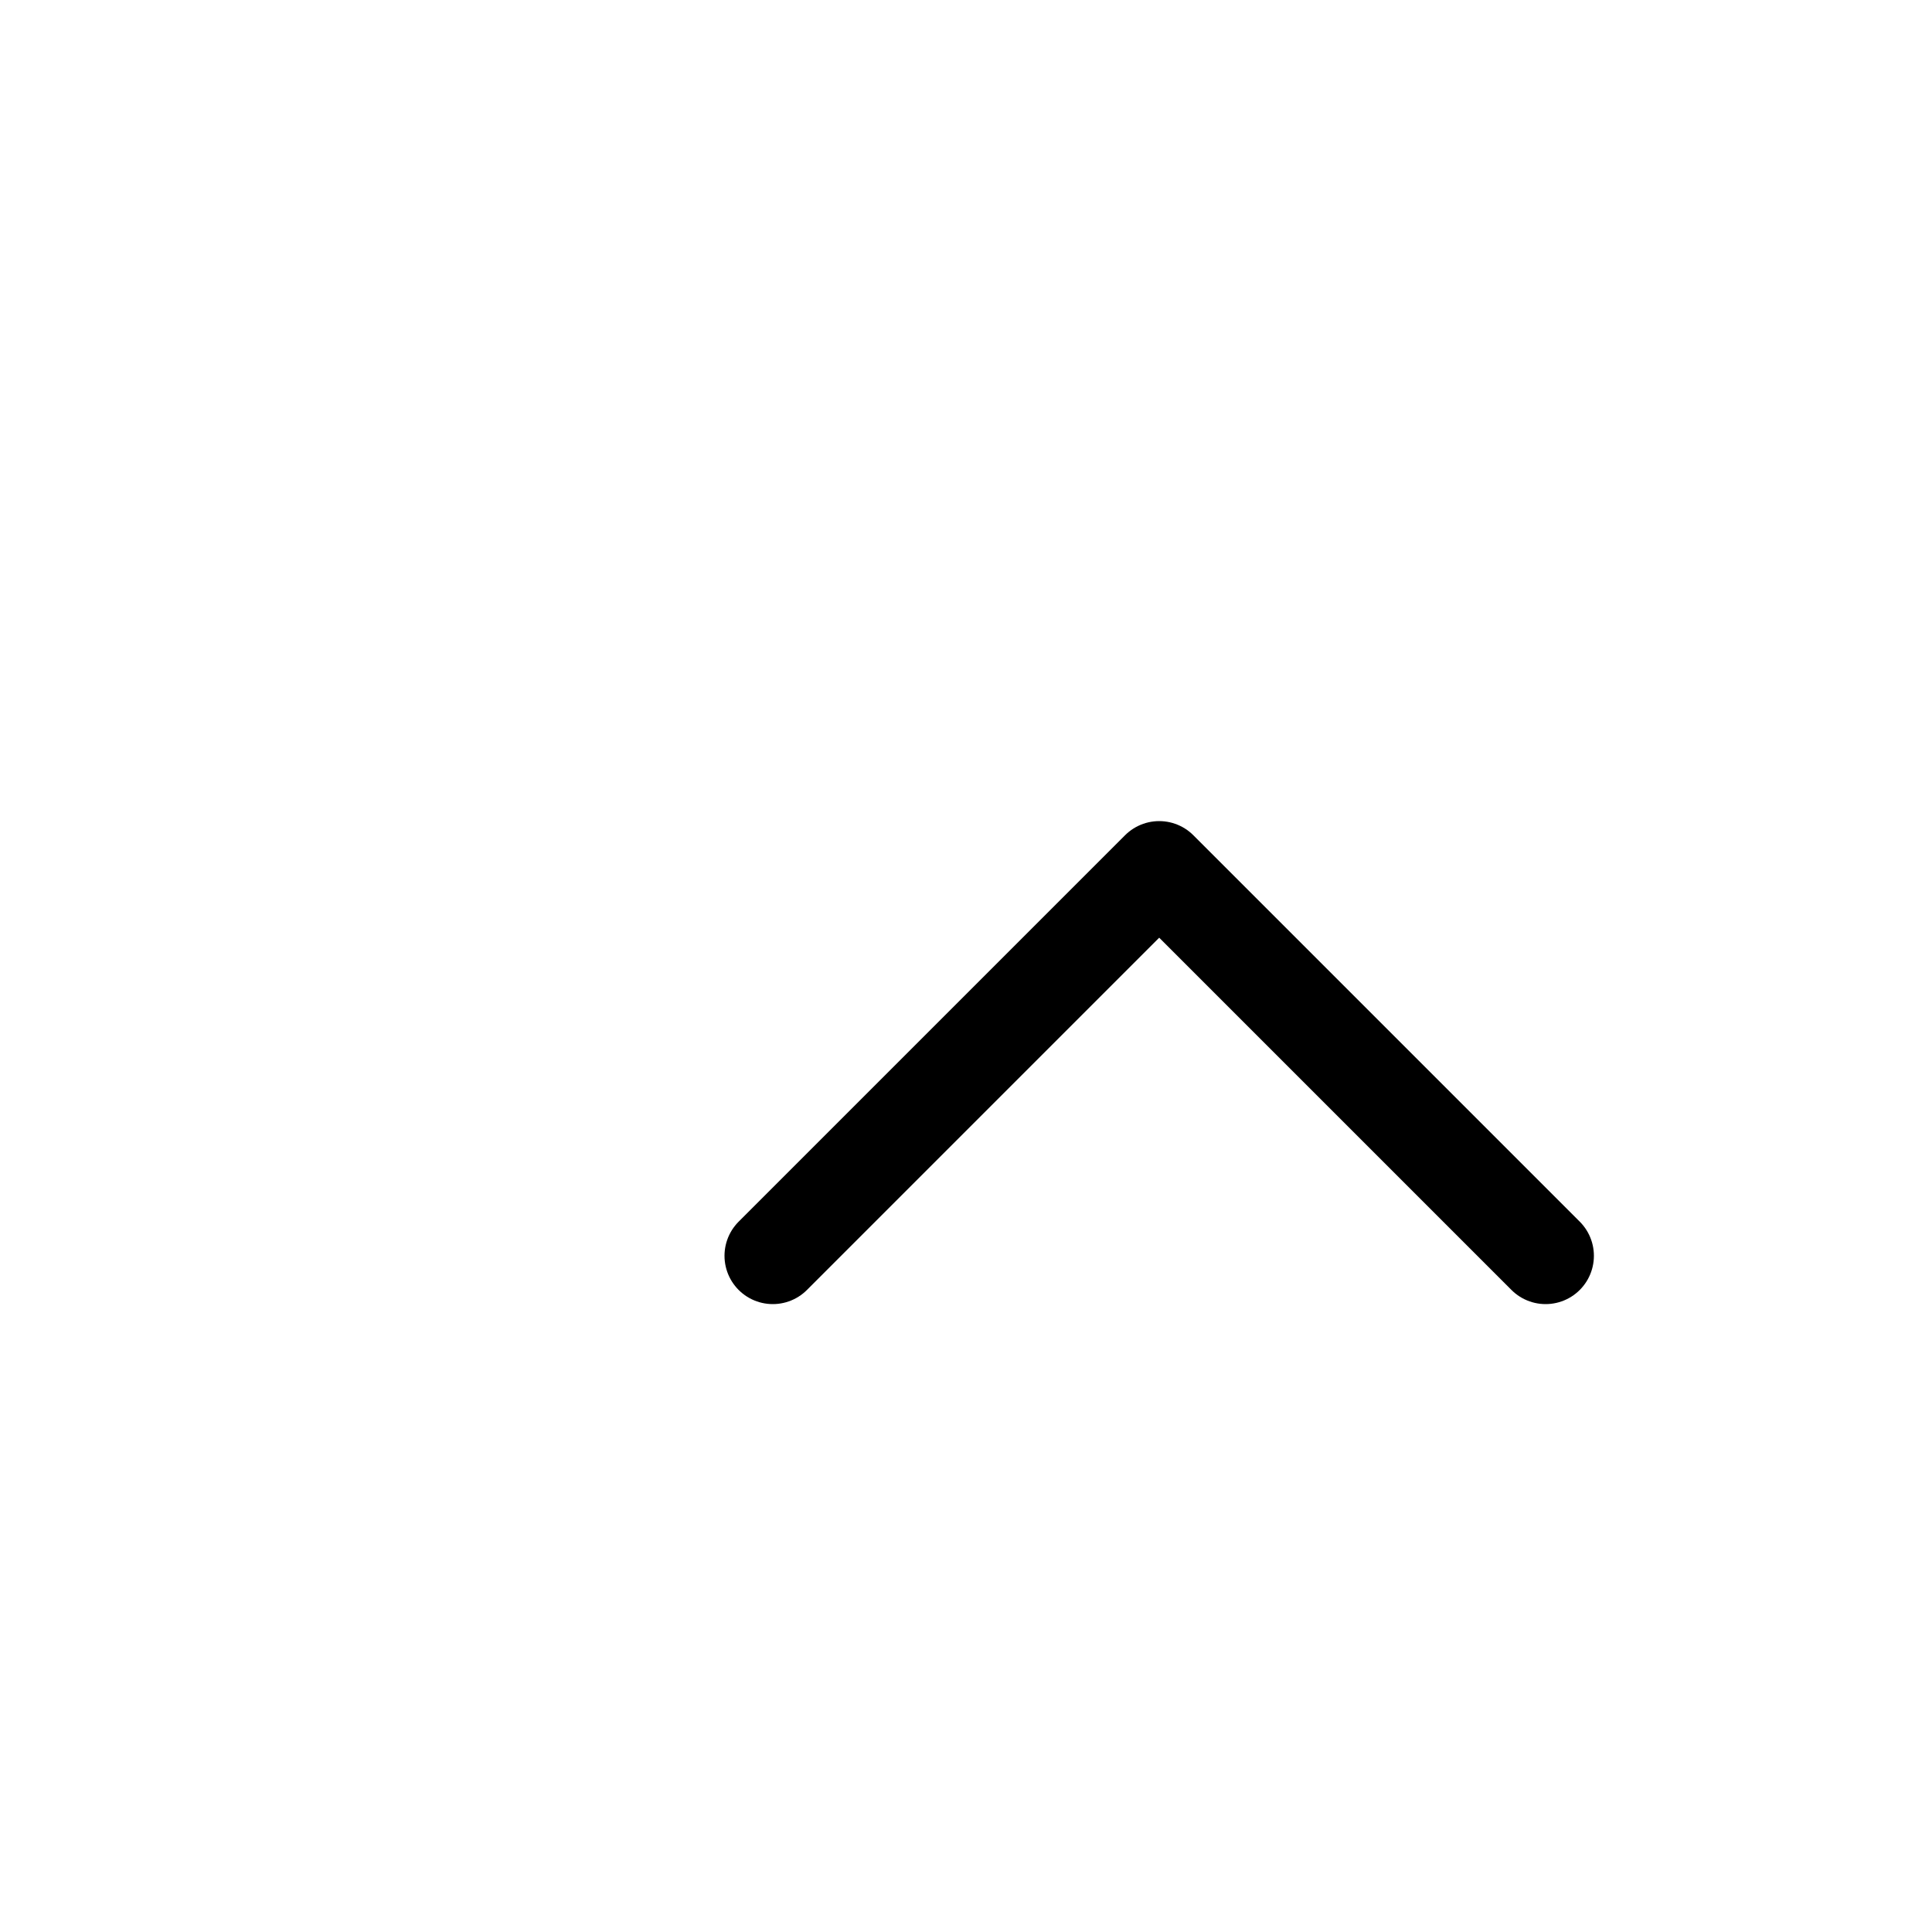 <?xml version="1.0" encoding="UTF-8"?>
<svg xmlns="http://www.w3.org/2000/svg" viewBox="0 0 200 200">
  <rect width="200" height="200" fill="transparent" />
  <g transform="translate(20,20)" fill="none" stroke="#000000" stroke-width="10" stroke-linecap="round" stroke-linejoin="round">
    <path d="M60 110 L100 70 L140 110" />
  </g>
</svg>